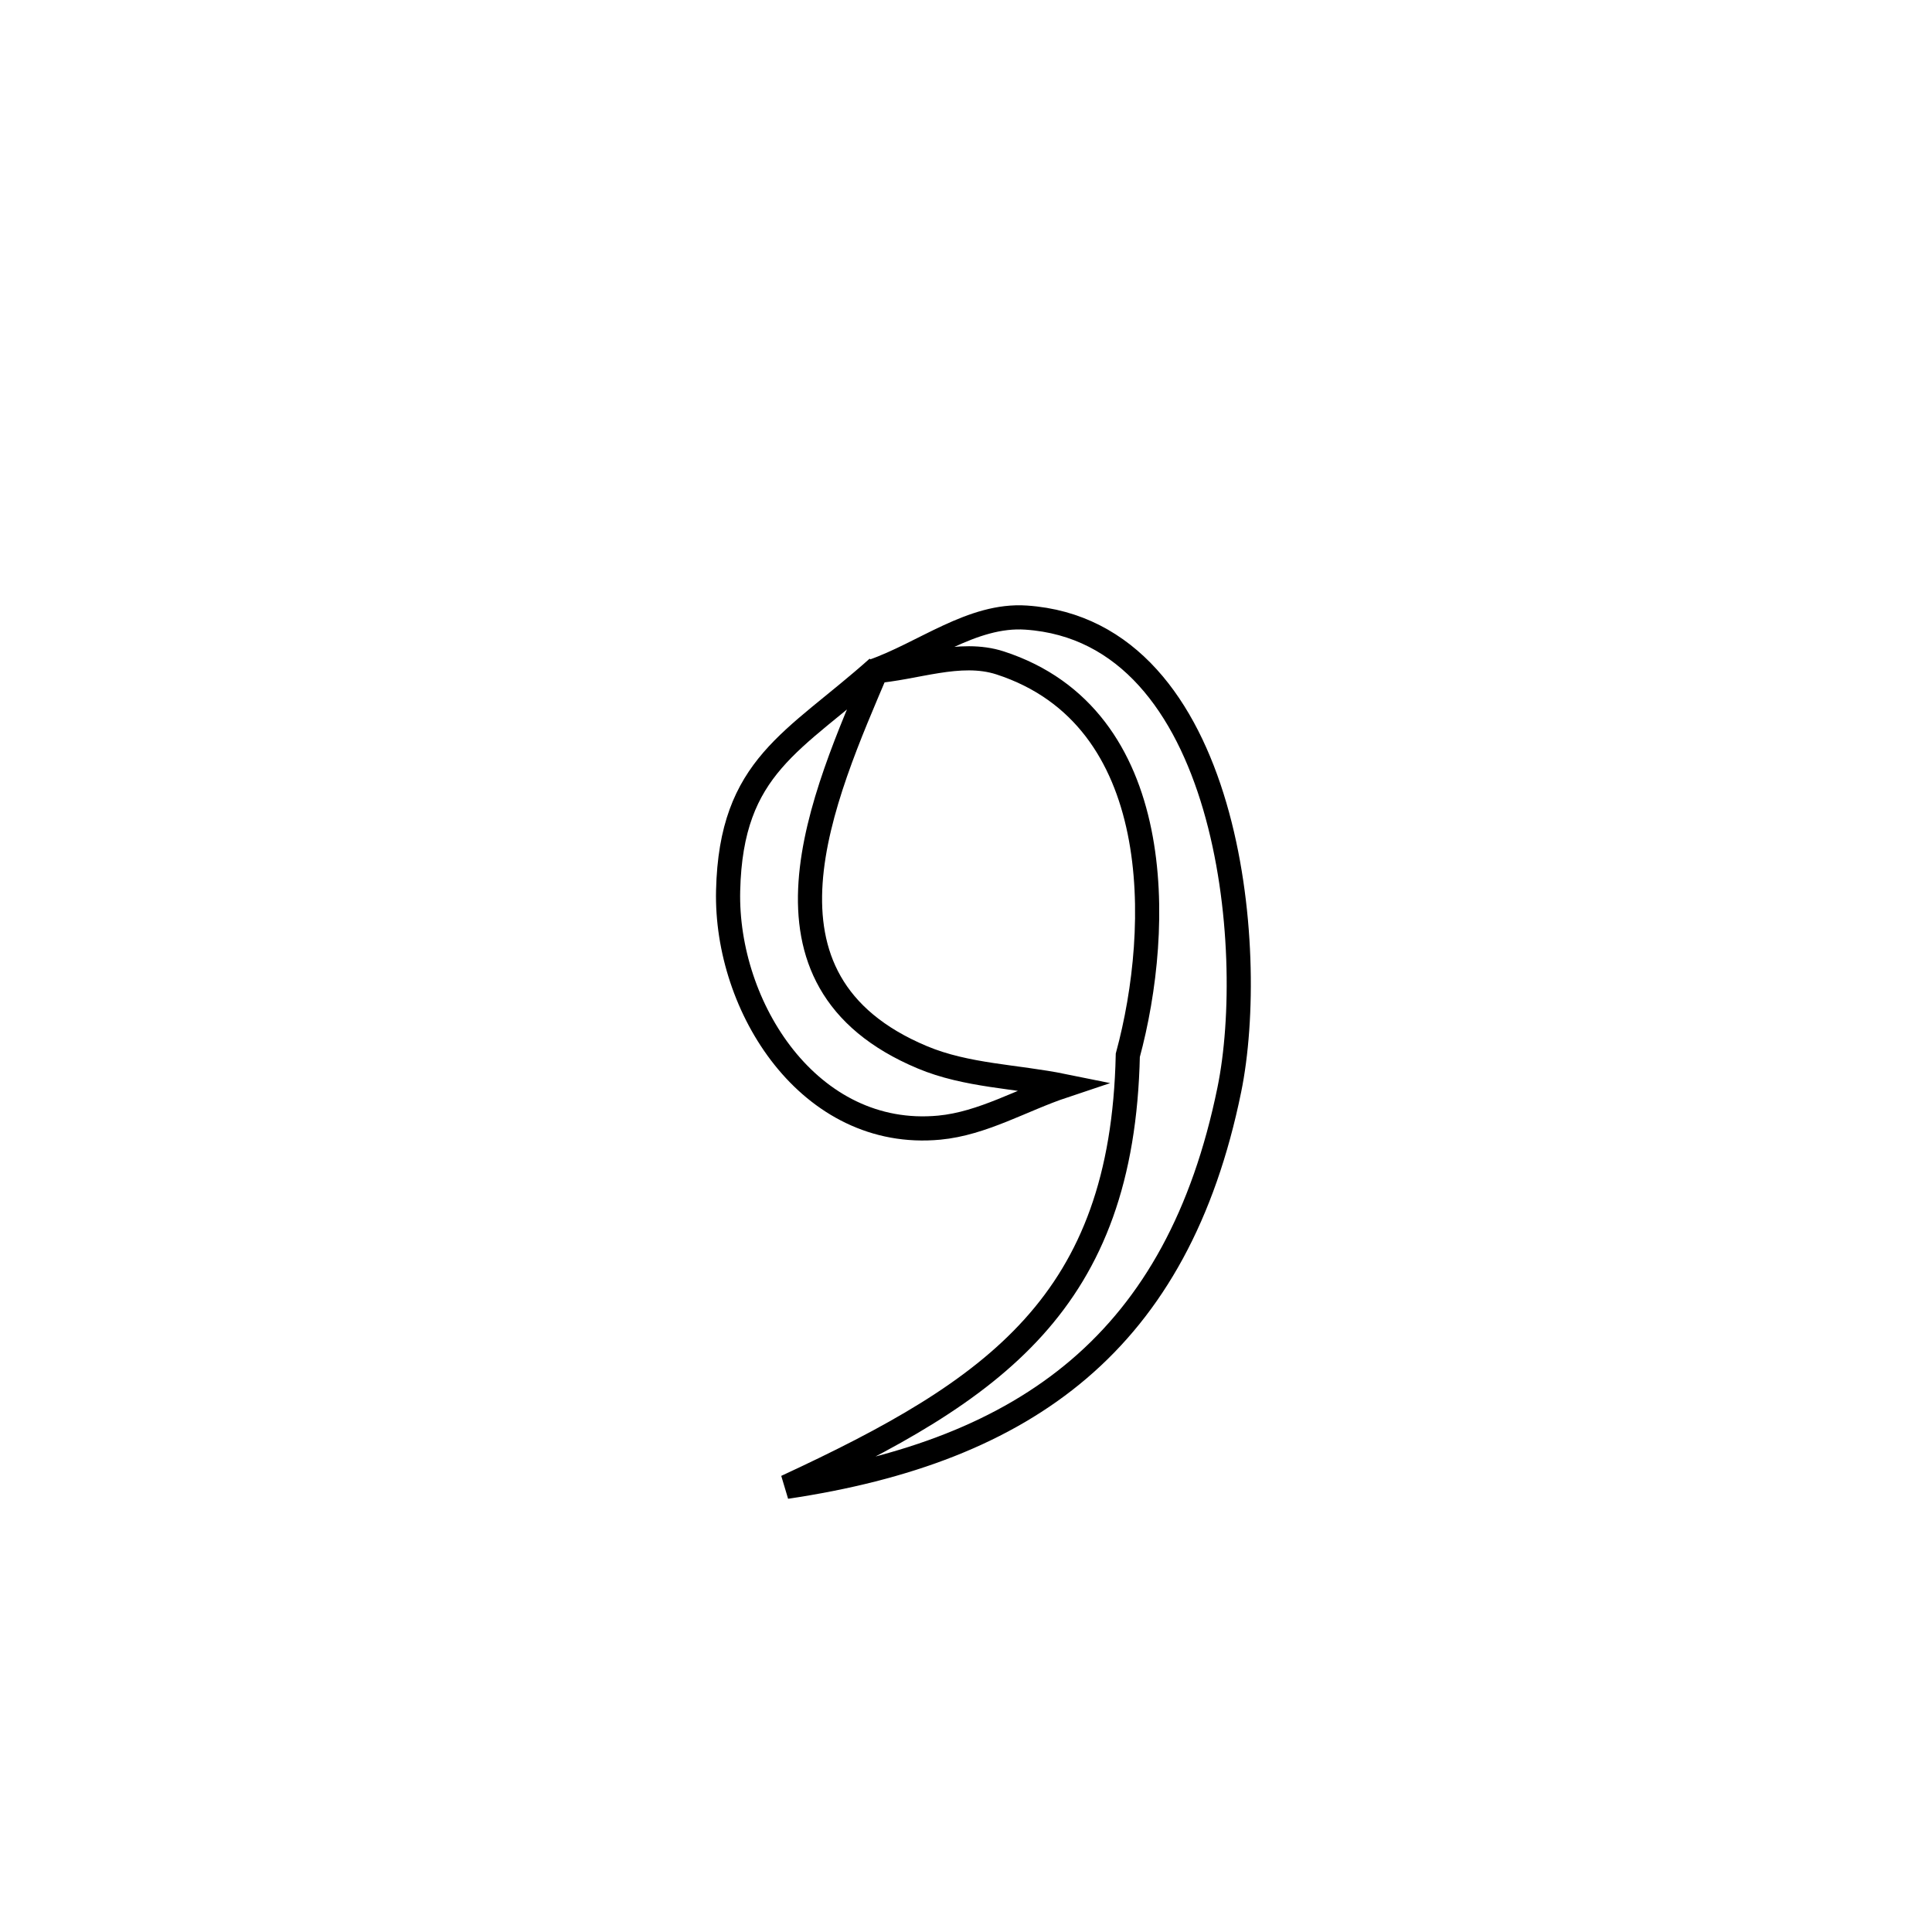 <svg xmlns="http://www.w3.org/2000/svg" viewBox="0.0 0.0 24.0 24.0" height="200px" width="200px"><path fill="none" stroke="black" stroke-width=".3" stroke-opacity="1.0"  filling="0" d="M10.903 8.294 L10.903 8.294 C10.218 9.908 9.18 12.18 11.457 13.134 C12.007 13.365 12.627 13.371 13.212 13.49 L13.212 13.49 C12.697 13.662 12.208 13.957 11.668 14.008 C10.055 14.16 9.011 12.51 9.045 11.064 C9.081 9.509 9.863 9.222 10.903 8.294 L10.903 8.294"></path>
<path fill="none" stroke="black" stroke-width=".3" stroke-opacity="1.0"  filling="0" d="M10.839 8.34 L10.839 8.34 C11.475 8.118 12.075 7.626 12.747 7.672 C15.274 7.843 15.628 11.795 15.271 13.537 C14.952 15.098 14.325 16.22 13.403 17.007 C12.481 17.794 11.265 18.247 9.768 18.47 L9.768 18.47 C12.367 17.265 13.943 16.176 14.01 13.109 L14.01 13.109 C14.44 11.522 14.496 8.909 12.424 8.235 C11.92 8.072 11.367 8.305 10.839 8.34 L10.839 8.34"></path></svg>